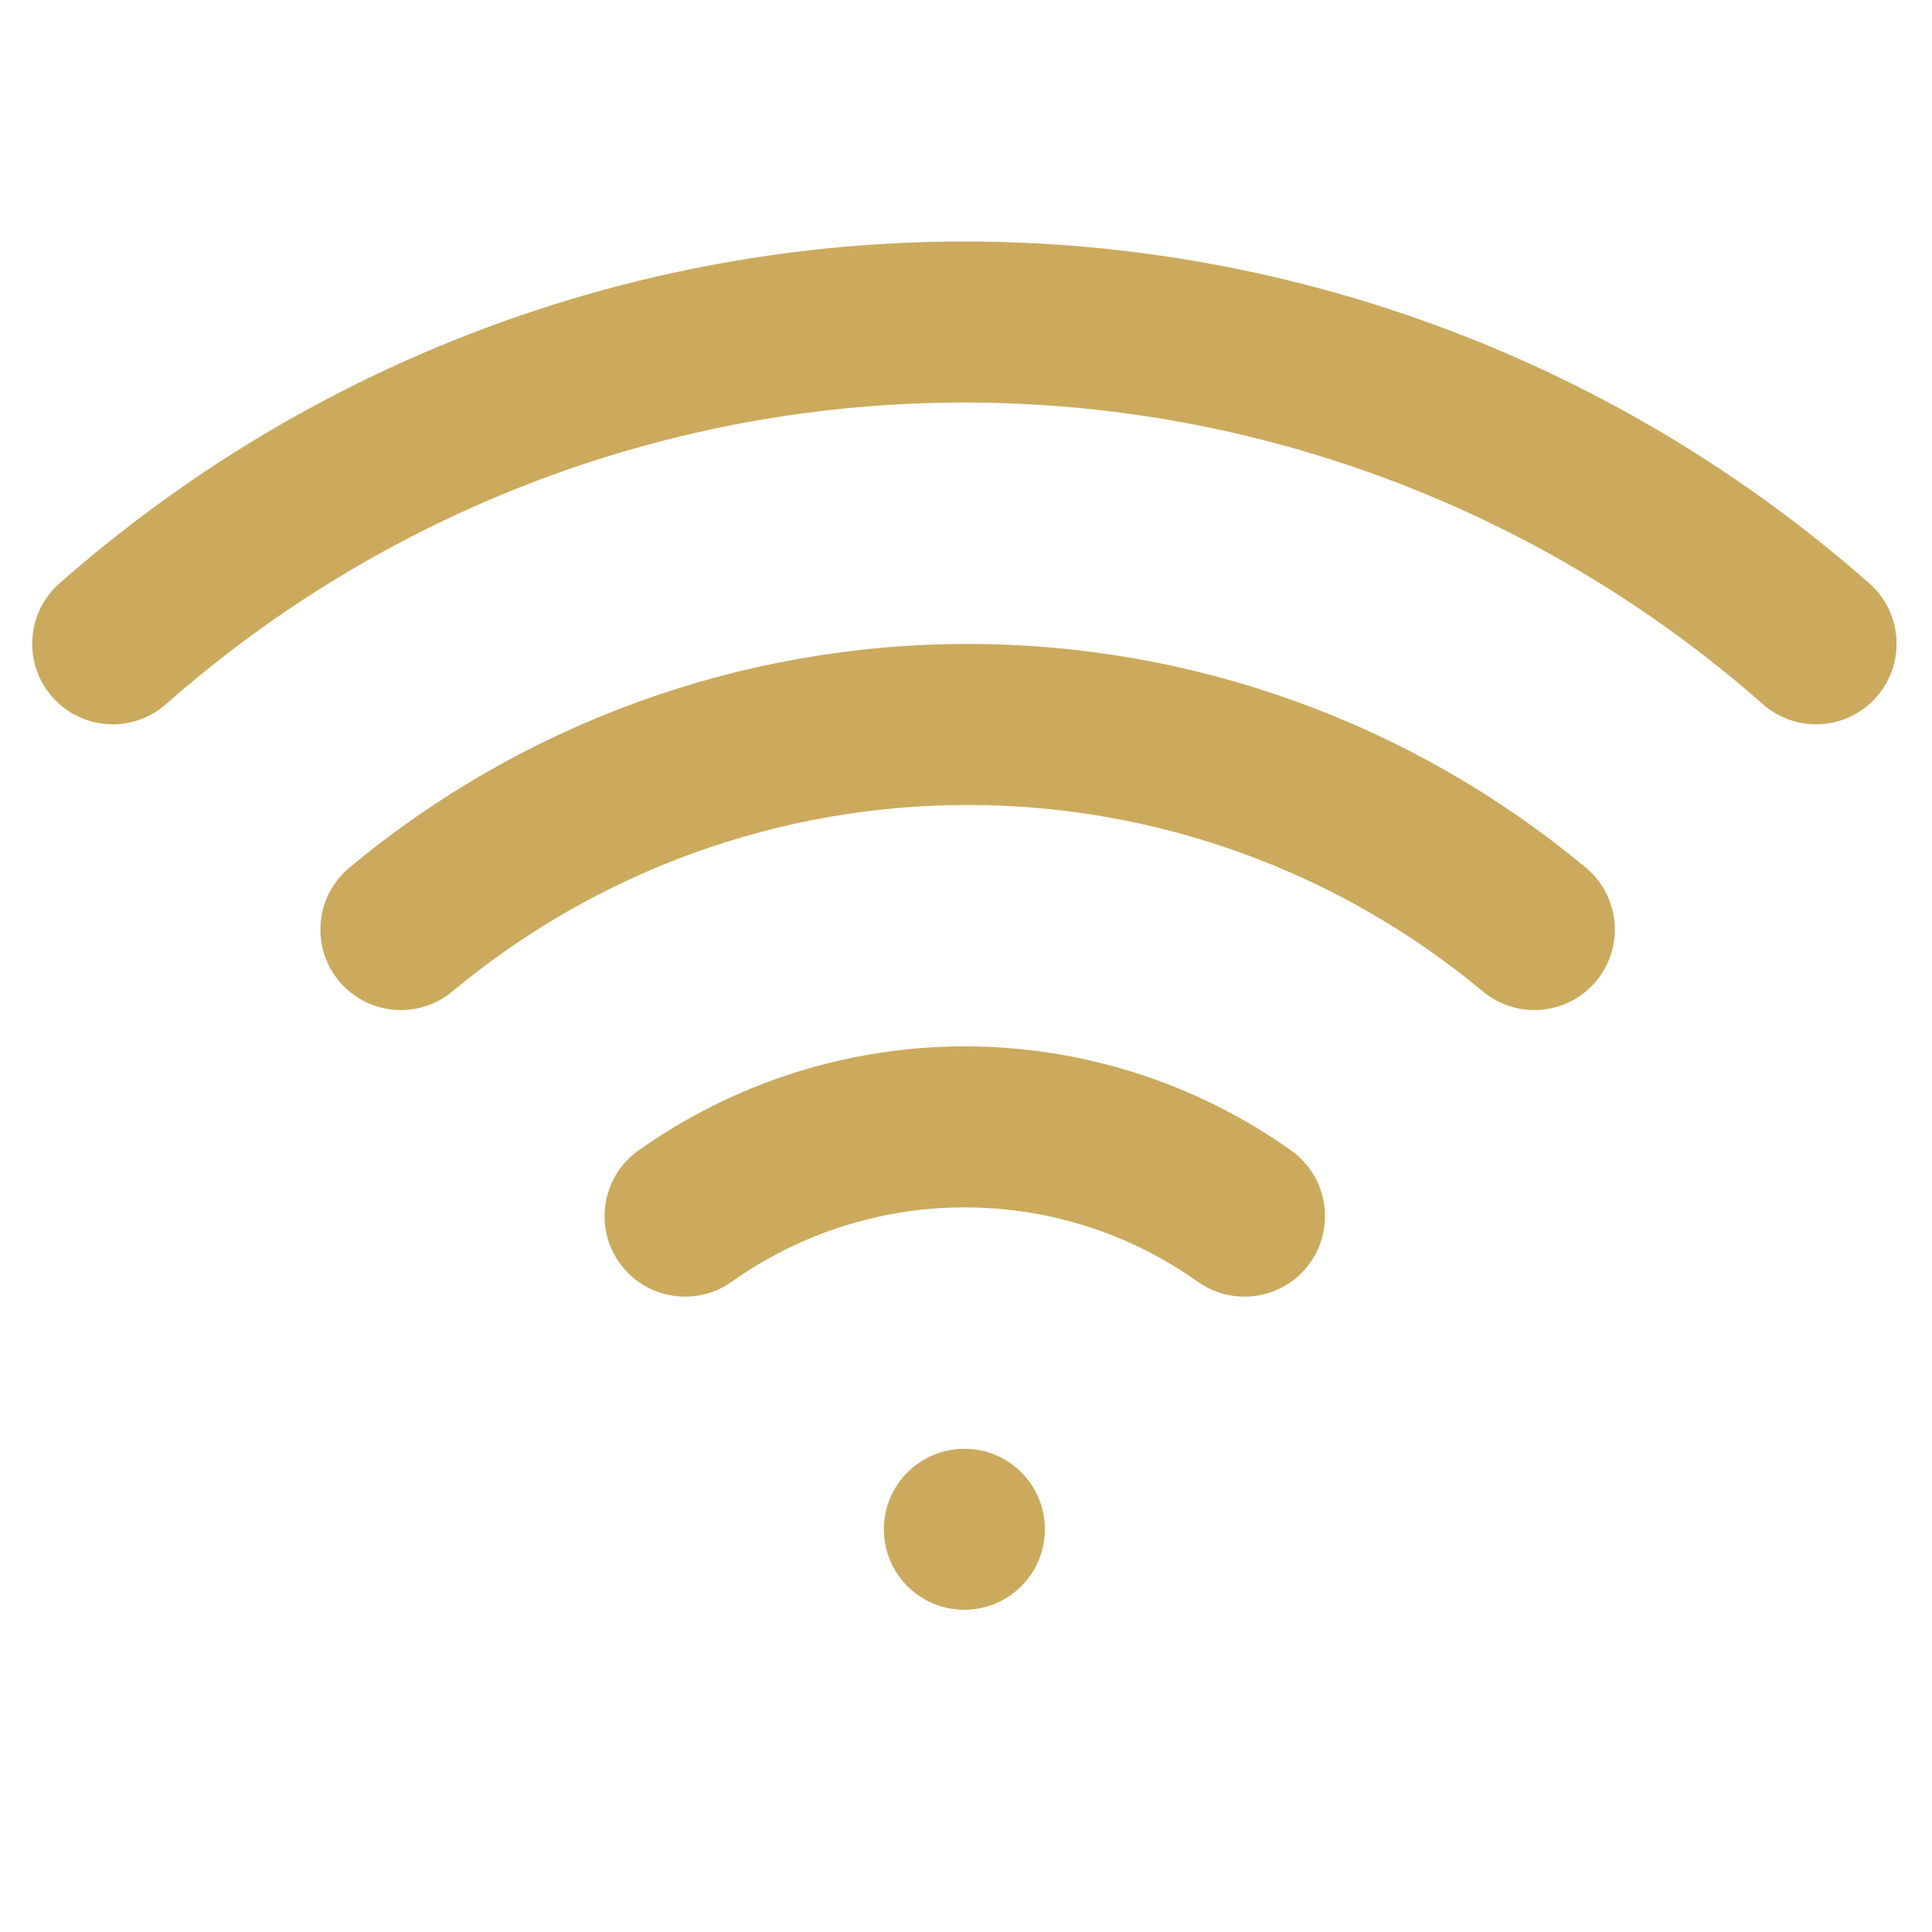 <svg width="47" height="47" viewBox="0 0 47 47" fill="none" xmlns="http://www.w3.org/2000/svg">
<g id="wi-fi-svgrepo-com (1) 1">
<path id="Vector" d="M4.037 17.131C9.402 12.401 16.308 9.792 23.461 9.792C30.613 9.792 37.52 12.401 42.885 17.131C43.696 17.846 44.934 17.768 45.649 16.956C46.364 16.145 46.286 14.908 45.475 14.192C39.394 8.832 31.567 5.875 23.461 5.875C15.355 5.875 7.527 8.832 1.447 14.192C0.635 14.908 0.557 16.145 1.272 16.956C1.988 17.768 3.225 17.846 4.037 17.131Z" fill="#CBAA5D"/>
<path id="Vector_2" d="M11.006 24.118C14.525 21.187 18.96 19.582 23.539 19.582C28.119 19.582 32.554 21.187 36.073 24.118C36.904 24.81 38.138 24.698 38.831 23.867C39.523 23.036 39.41 21.801 38.579 21.109C34.357 17.591 29.035 15.665 23.539 15.665C18.044 15.665 12.722 17.591 8.499 21.109C7.668 21.801 7.556 23.036 8.248 23.867C8.94 24.698 10.175 24.81 11.006 24.118Z" fill="#CBAA5D"/>
<path id="Vector_3" d="M23.471 29.372C21.438 29.372 19.456 30.005 17.799 31.182C16.918 31.808 15.695 31.601 15.069 30.719C14.442 29.838 14.649 28.615 15.531 27.989C17.851 26.341 20.625 25.455 23.471 25.455C26.316 25.455 29.09 26.341 31.41 27.989C32.292 28.615 32.498 29.838 31.872 30.719C31.246 31.601 30.023 31.808 29.142 31.182C27.485 30.005 25.503 29.372 23.471 29.372Z" fill="#CBAA5D"/>
<path id="Vector_4" d="M23.461 39.161C24.542 39.161 25.419 38.285 25.419 37.203C25.419 36.121 24.542 35.245 23.461 35.245C22.379 35.245 21.502 36.121 21.502 37.203C21.502 38.285 22.379 39.161 23.461 39.161Z" fill="#CBAA5D"/>
</g>
</svg>
